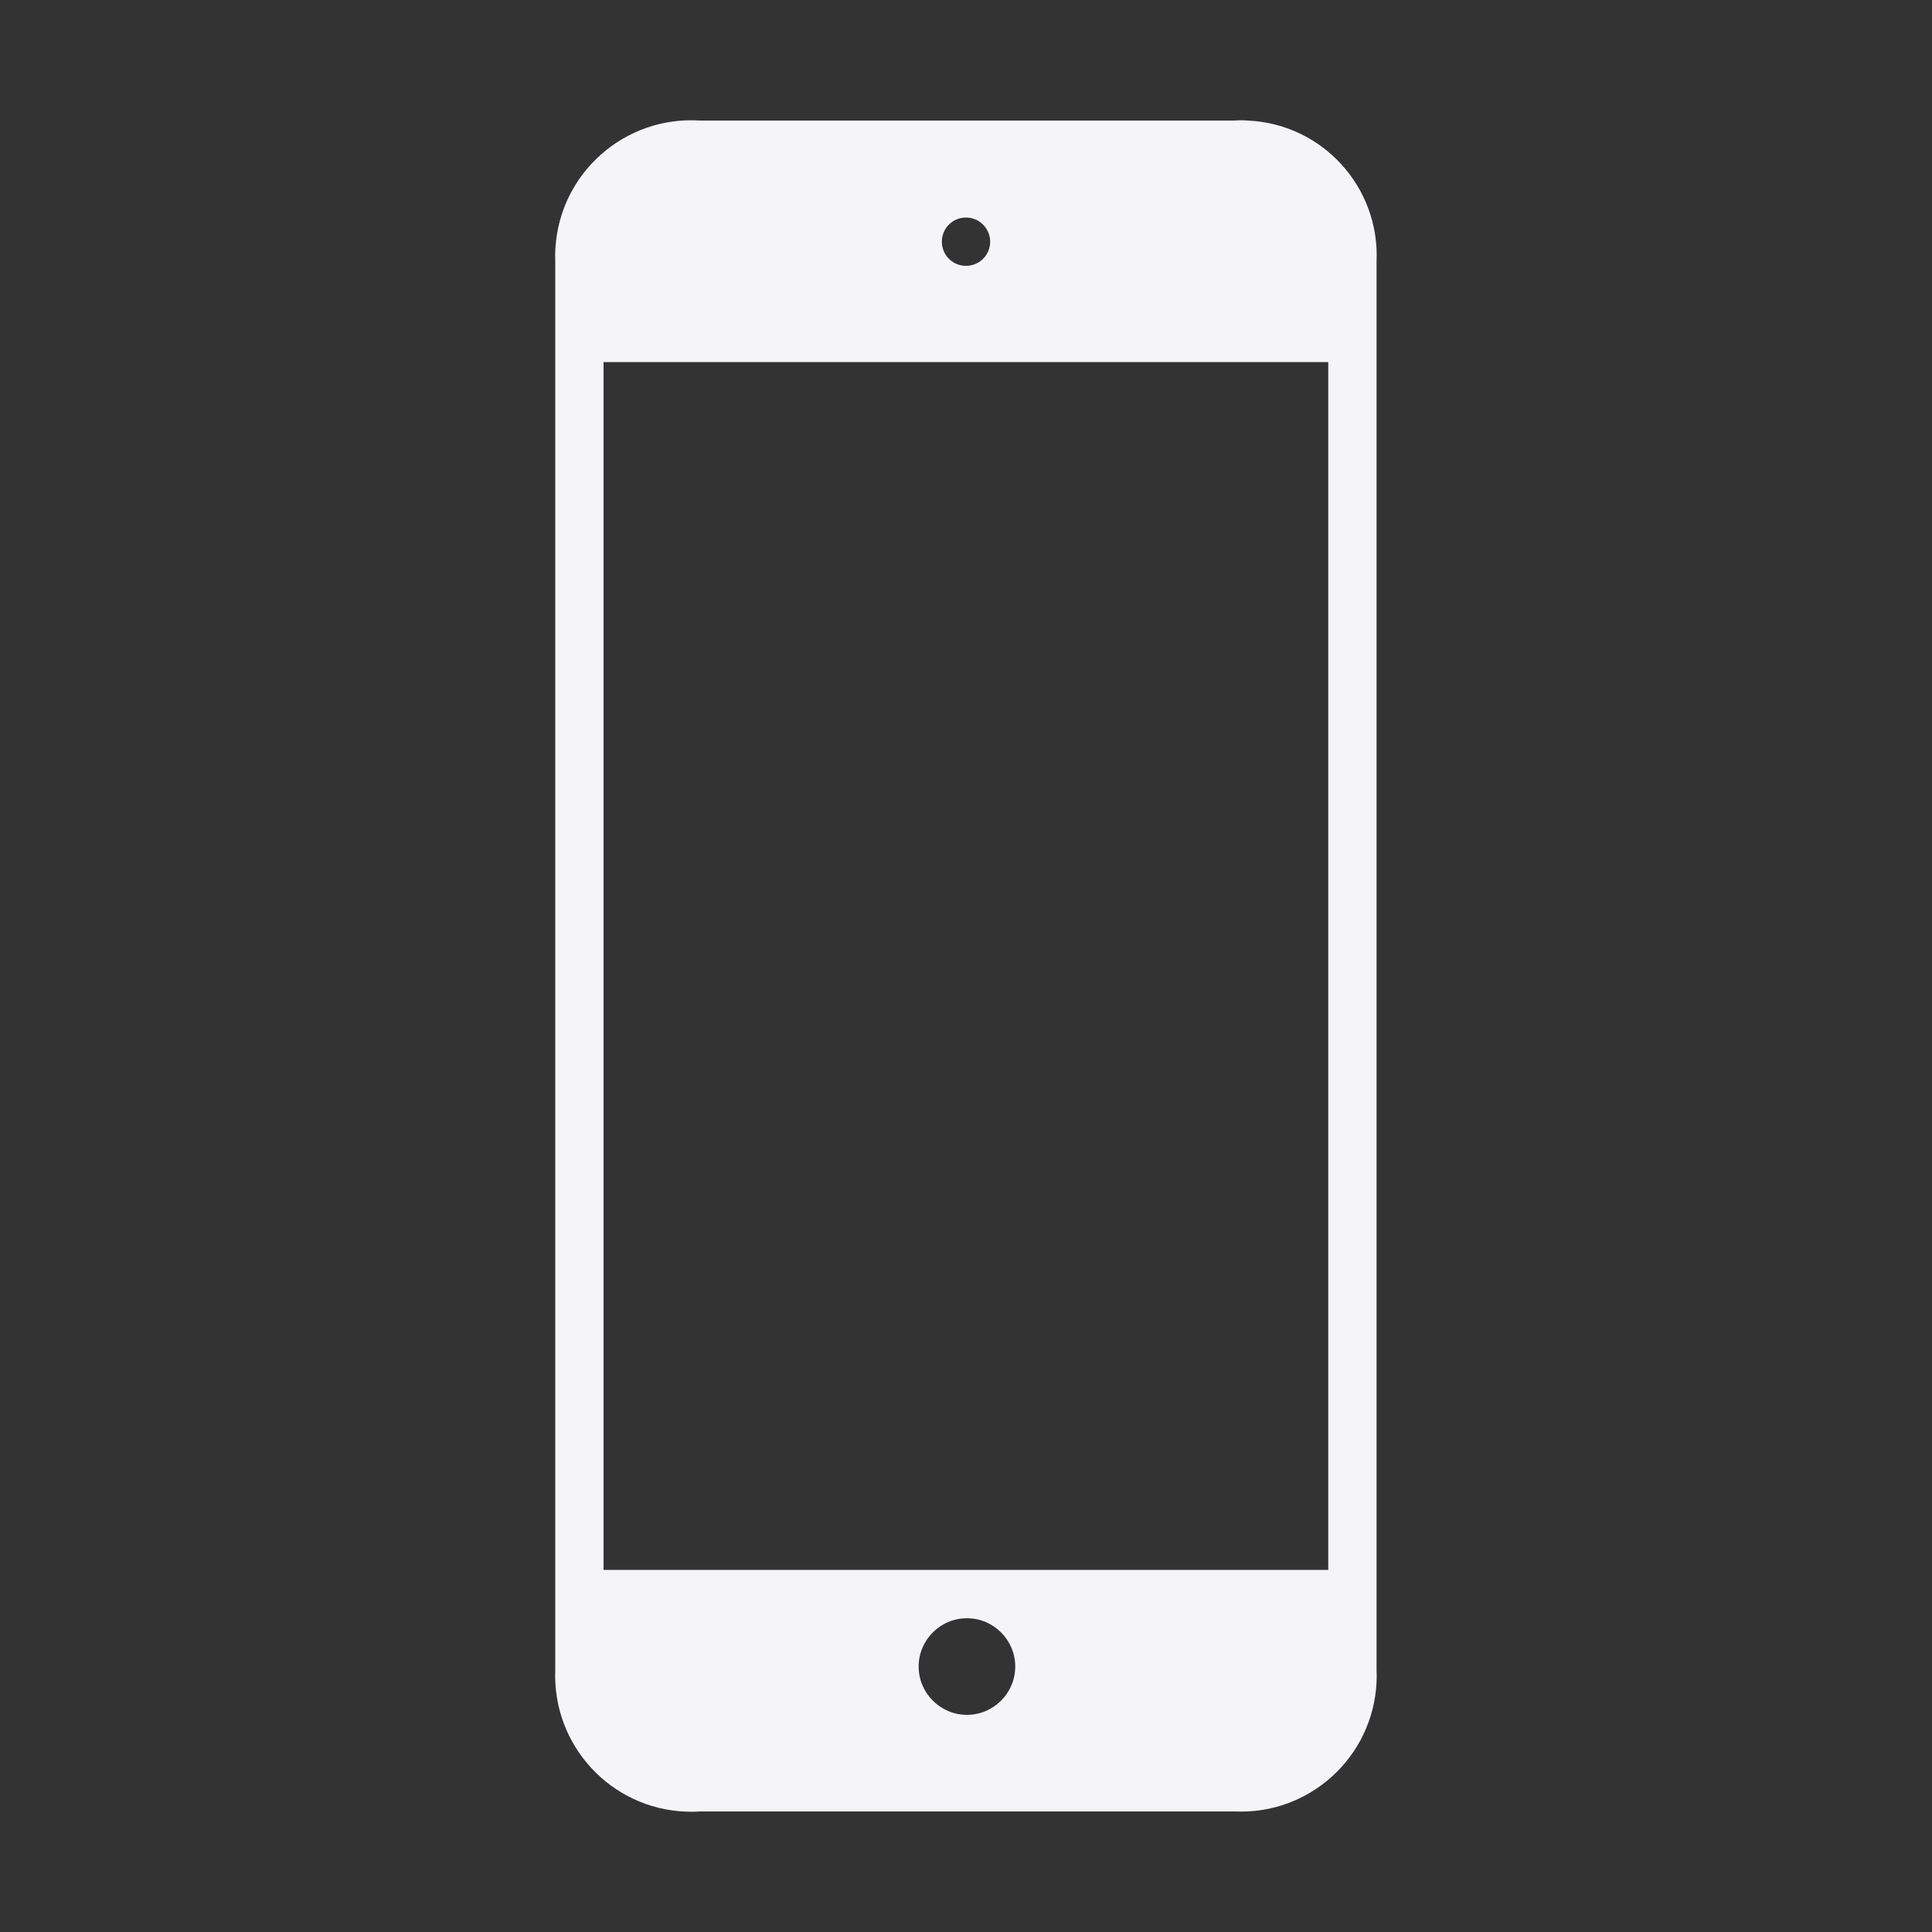 <svg class="svg-icon" style="width: 1em; height: 1em;vertical-align: middle;fill: currentColor;overflow: hidden;" viewBox="0 0 1024 1024" version="1.1" xmlns="http://www.w3.org/2000/svg"><rect x="0" y="0" width="1024" height="1024" fill="#333333" stroke="none"/><path d="M654.4 63.9H371.1c-39.8-2.6-74.2 27.6-76.7 67.4-0.2 2.5-0.2 5.1-0.1 7.6v746.2c-1.6 39.9 29.3 73.5 69.2 75.1 2.5 0.1 5.1 0.1 7.6-0.1h283.2c39.7 1.9 73.4-28.8 75.3-68.5 0.1-2.2 0.1-4.4 0-6.6V138.9c1.9-39.6-28.6-73.2-68.2-75-2.3-0.2-4.7-0.2-7 0z m-141.9 845c-14.1 0-25.6-11.5-25.6-25.6s11.5-25.6 25.6-25.6c14.1 0 25.6 11.5 25.6 25.6s-11.5 25.6-25.6 25.6z m191.6-76.8H319.9V191.9H704v640.2z m-179.3-704c0 7.1-5.7 12.8-12.8 12.8-7.1 0-12.8-5.7-12.8-12.8 0-7.1 5.7-12.8 12.8-12.8 7.1 0 12.8 5.8 12.8 12.8z"  fill="#f5f5f7"/></svg>